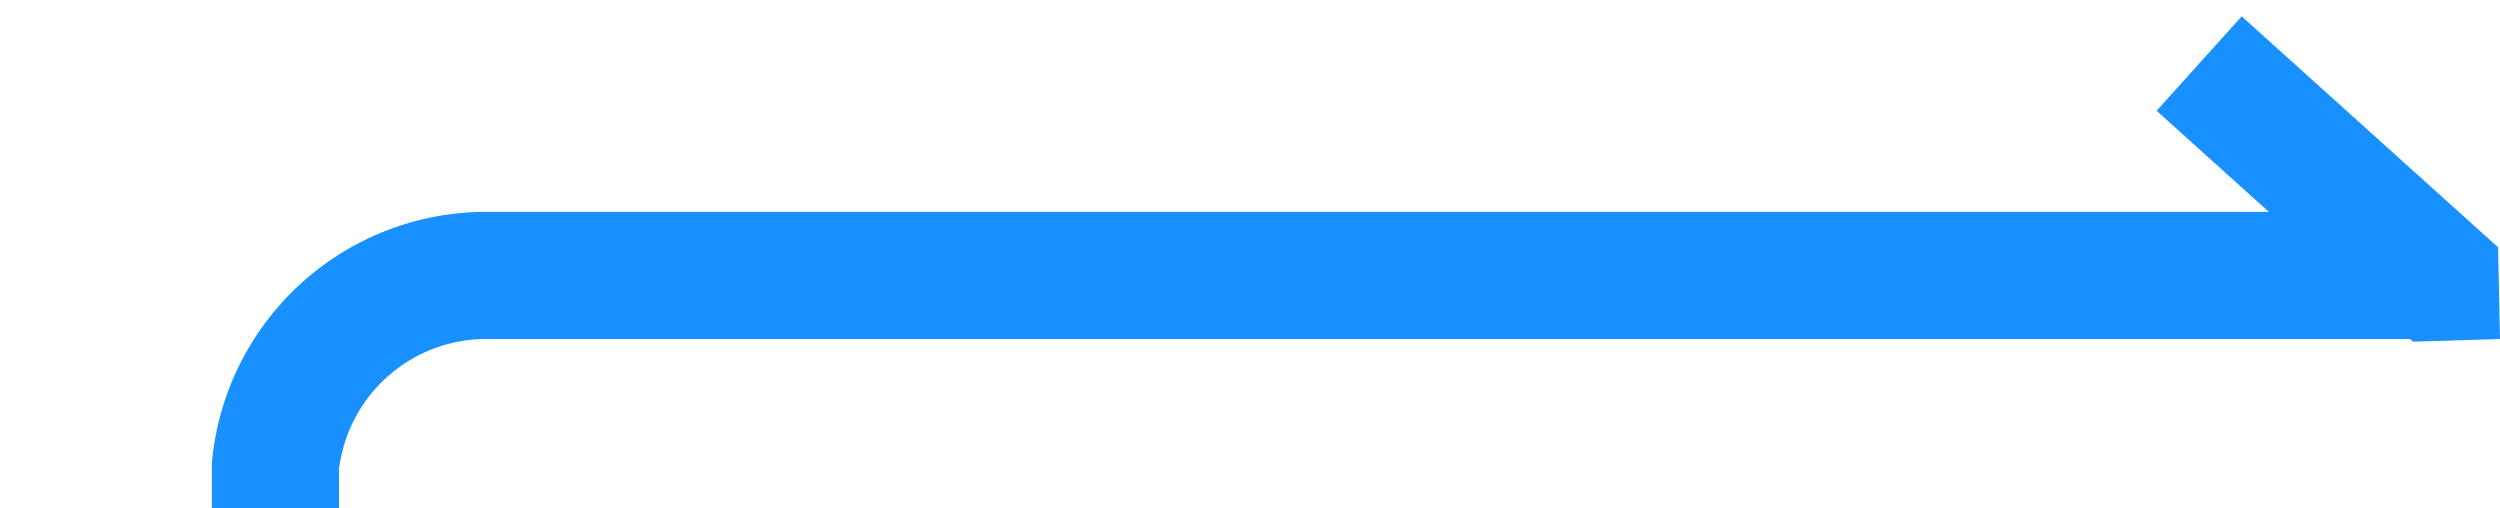 ﻿<?xml version="1.0" encoding="utf-8"?>
<svg version="1.1" xmlns:xlink="http://www.w3.org/1999/xlink" width="59px" height="12px" preserveAspectRatio="xMinYMid meet" viewBox="2013 444  59 10" xmlns="http://www.w3.org/2000/svg">
  <path d="M 1803 481.5  L 2014 481.5  A 5 5 0 0 0 2019.5 476.5 L 2019.5 454  A 5 5 0 0 1 2024.5 449.5 L 2071 449.5  " stroke-width="3" stroke="#1890ff" fill="none" />
  <path d="M 2071.954 448.836  L 2065.904 443.386  L 2063.896 445.614  L 2069.946 451.064  L 2072 451  L 2071.954 448.836  Z " fill-rule="nonzero" fill="#1890ff" stroke="none" />
</svg>